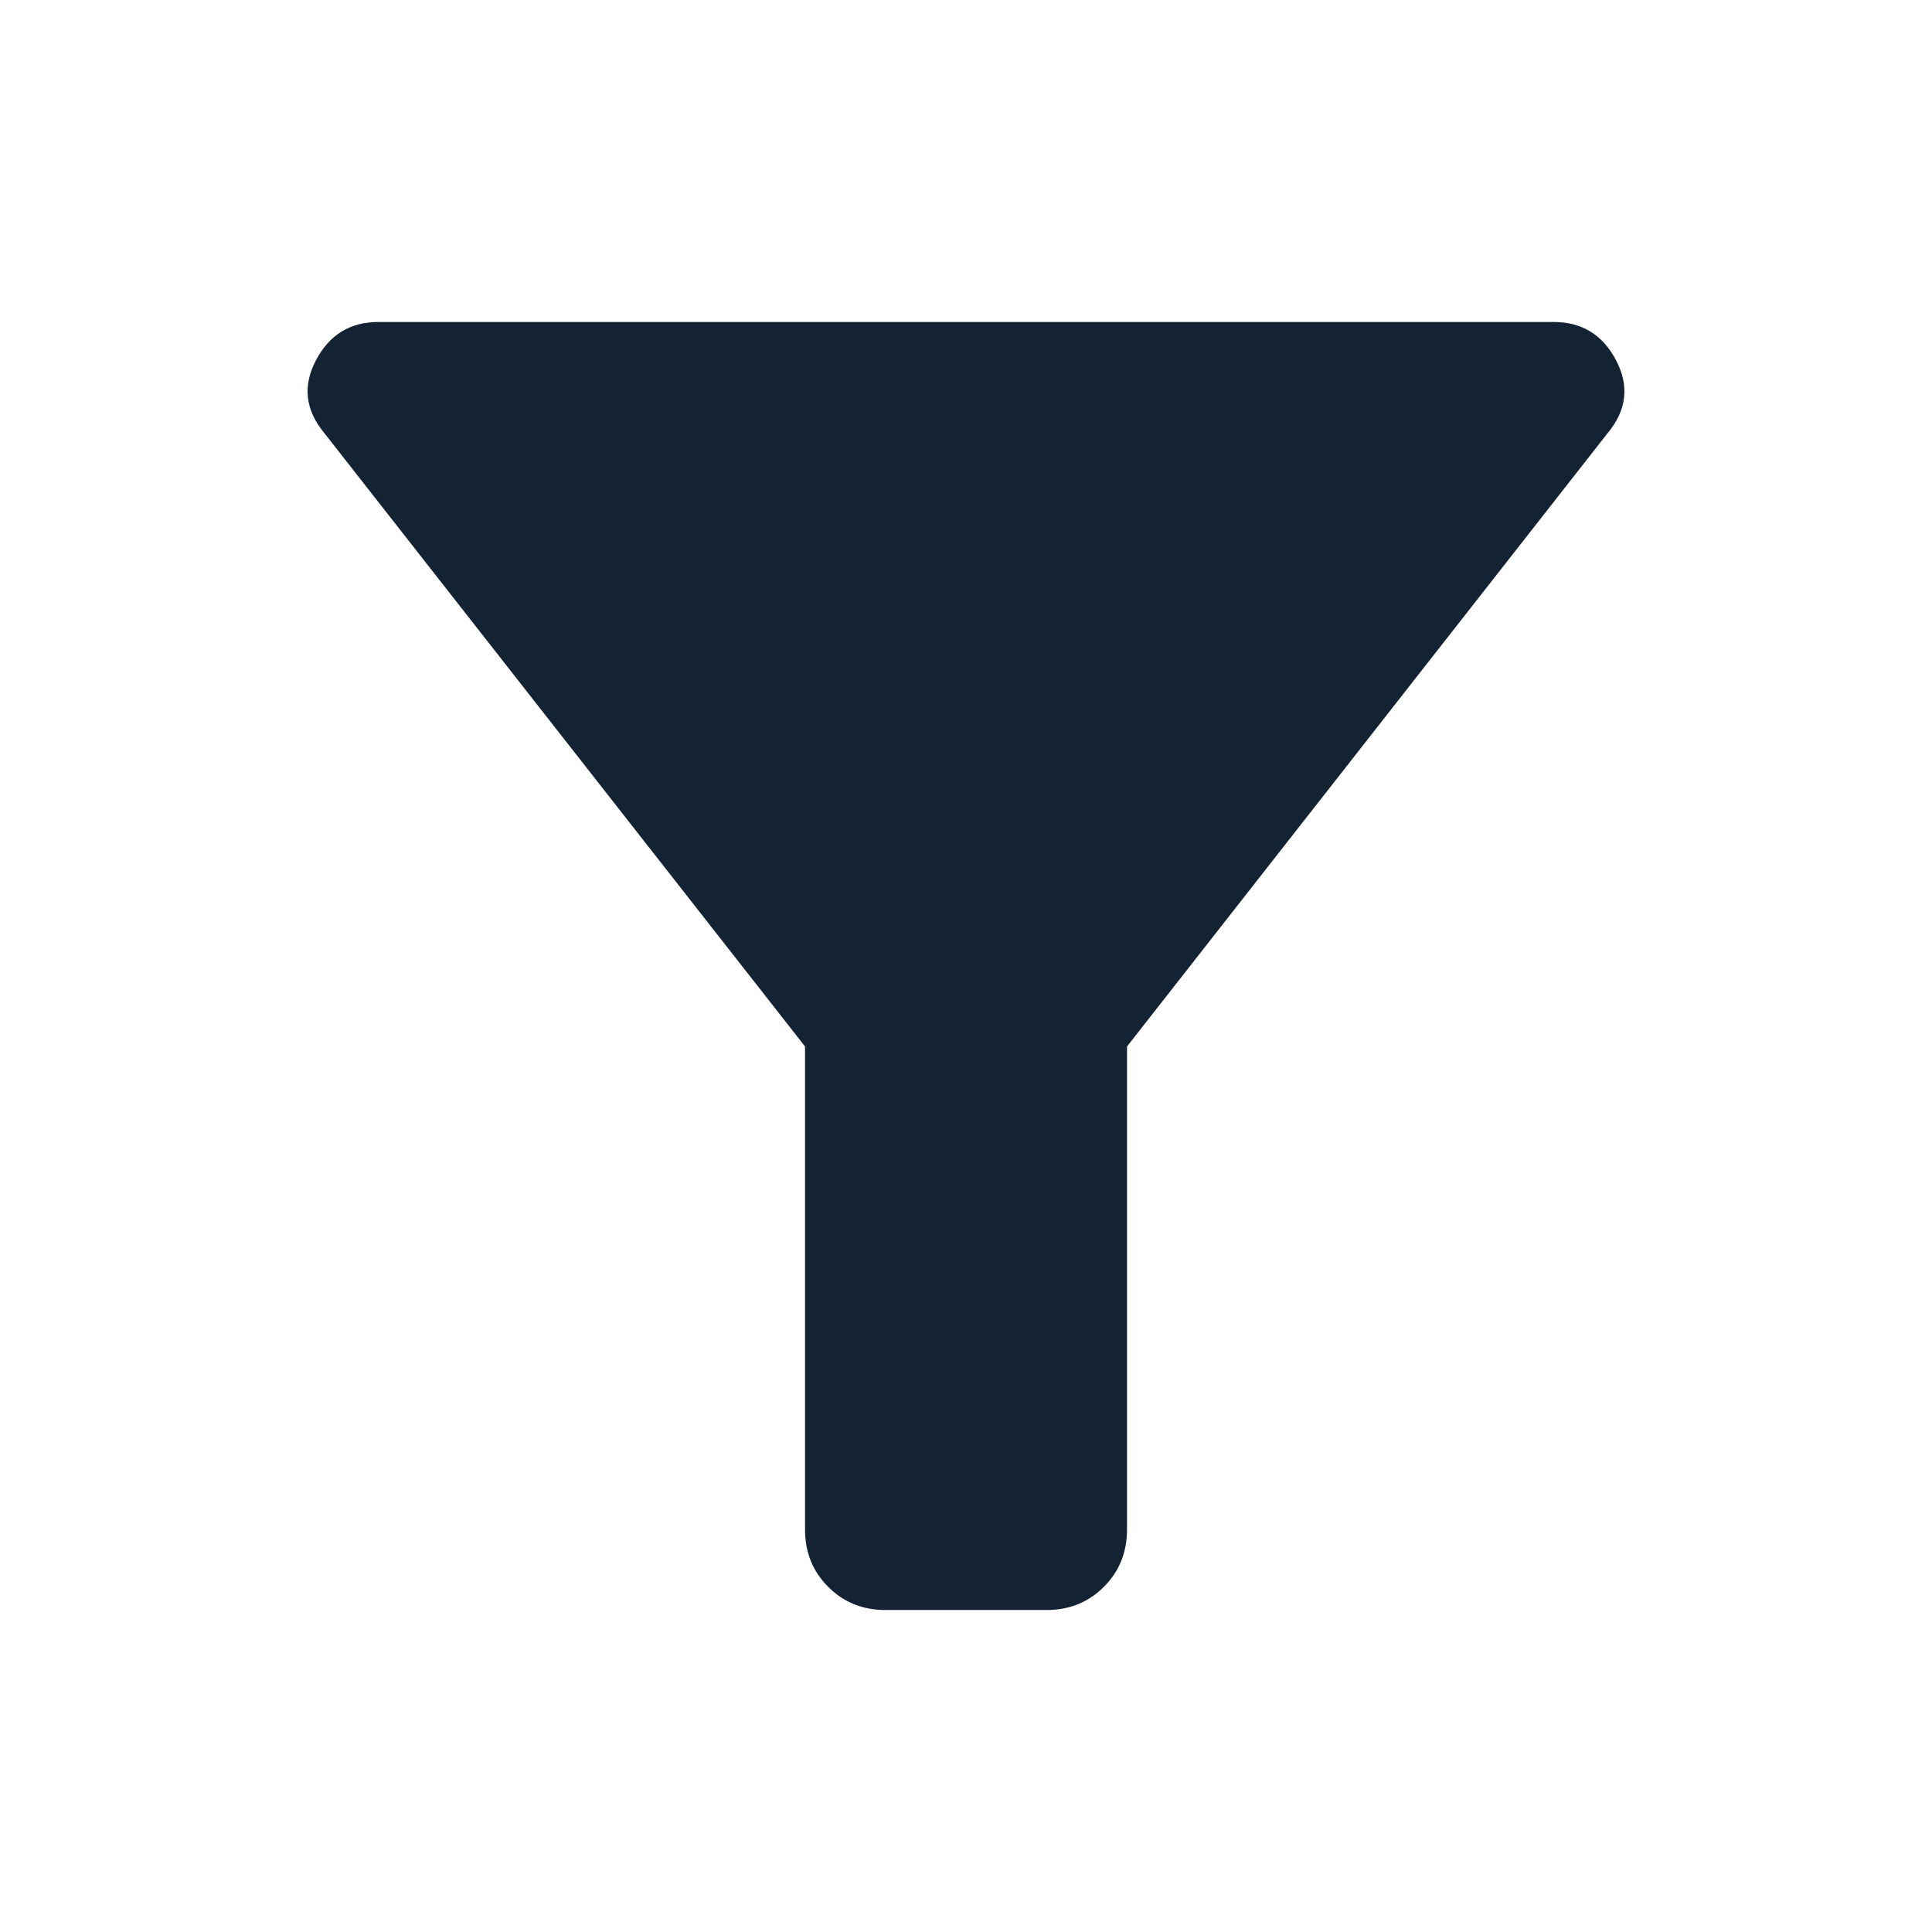 <svg width="35" height="35" viewBox="0 0 35 35" fill="none" xmlns="http://www.w3.org/2000/svg">
<g id="Filtro">
<path id="Vector" d="M16.042 29.167C15.629 29.167 15.282 29.027 15.003 28.747C14.723 28.468 14.584 28.122 14.584 27.708V18.958L5.87 7.839C5.53 7.425 5.481 6.988 5.724 6.526C5.967 6.064 6.344 5.833 6.854 5.833H28.146C28.657 5.833 29.033 6.064 29.276 6.526C29.519 6.988 29.471 7.425 29.13 7.839L20.417 18.958V27.708C20.417 28.122 20.277 28.468 19.998 28.747C19.718 29.027 19.372 29.167 18.959 29.167H16.042Z" fill="#142334"/>
</g>
</svg>
